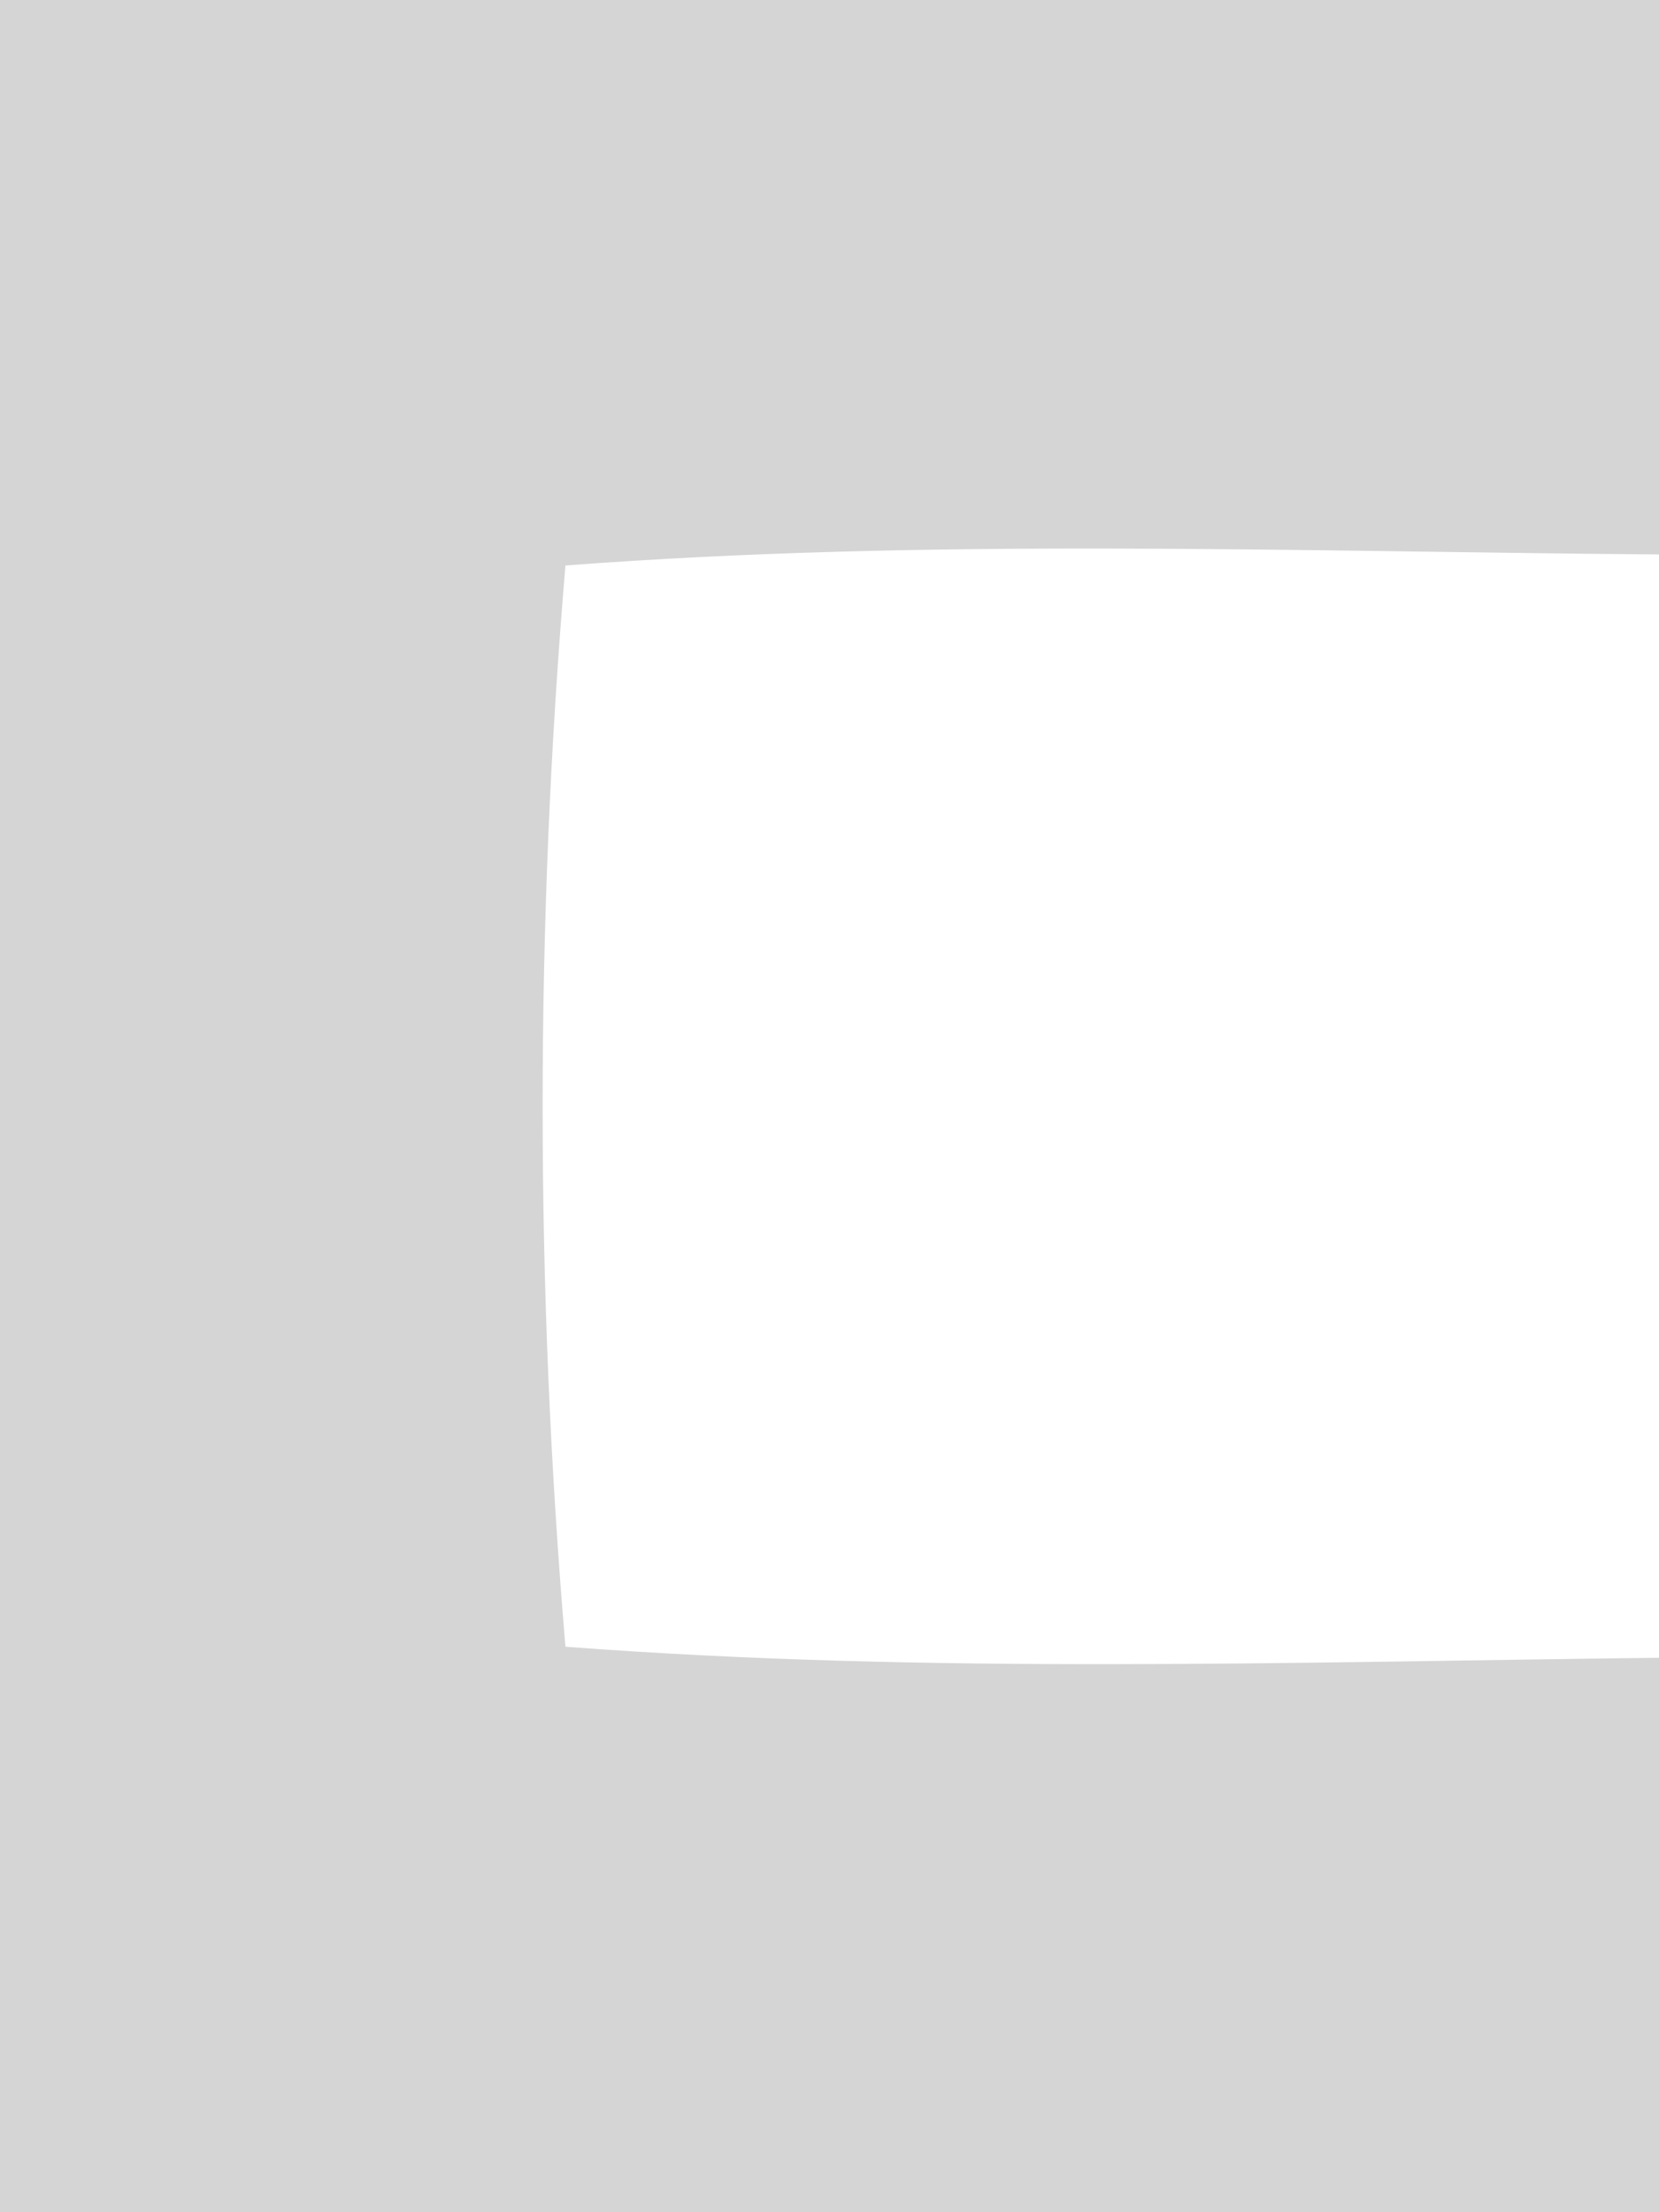 <?xml version="1.0" encoding="UTF-8" ?>
<!DOCTYPE svg PUBLIC "-//W3C//DTD SVG 1.1//EN" "http://www.w3.org/Graphics/SVG/1.1/DTD/svg11.dtd">
<svg width="12pt" height="16pt" viewBox="0 0 12 16" version="1.1" xmlns="http://www.w3.org/2000/svg">
<g id="#d5d5d5ff">
<path fill="#d5d5d5" opacity="1.00" d=" M 0.00 0.00 L 12.00 0.00 L 12.00 4.01 C 9.36 3.99 6.72 3.89 4.09 4.09 C 3.87 6.69 3.87 9.31 4.09 11.91 C 6.72 12.11 9.36 12.02 12.00 11.99 L 12.00 16.00 L 0.00 16.00 L 0.00 0.00 Z" />
</g>
</svg>
